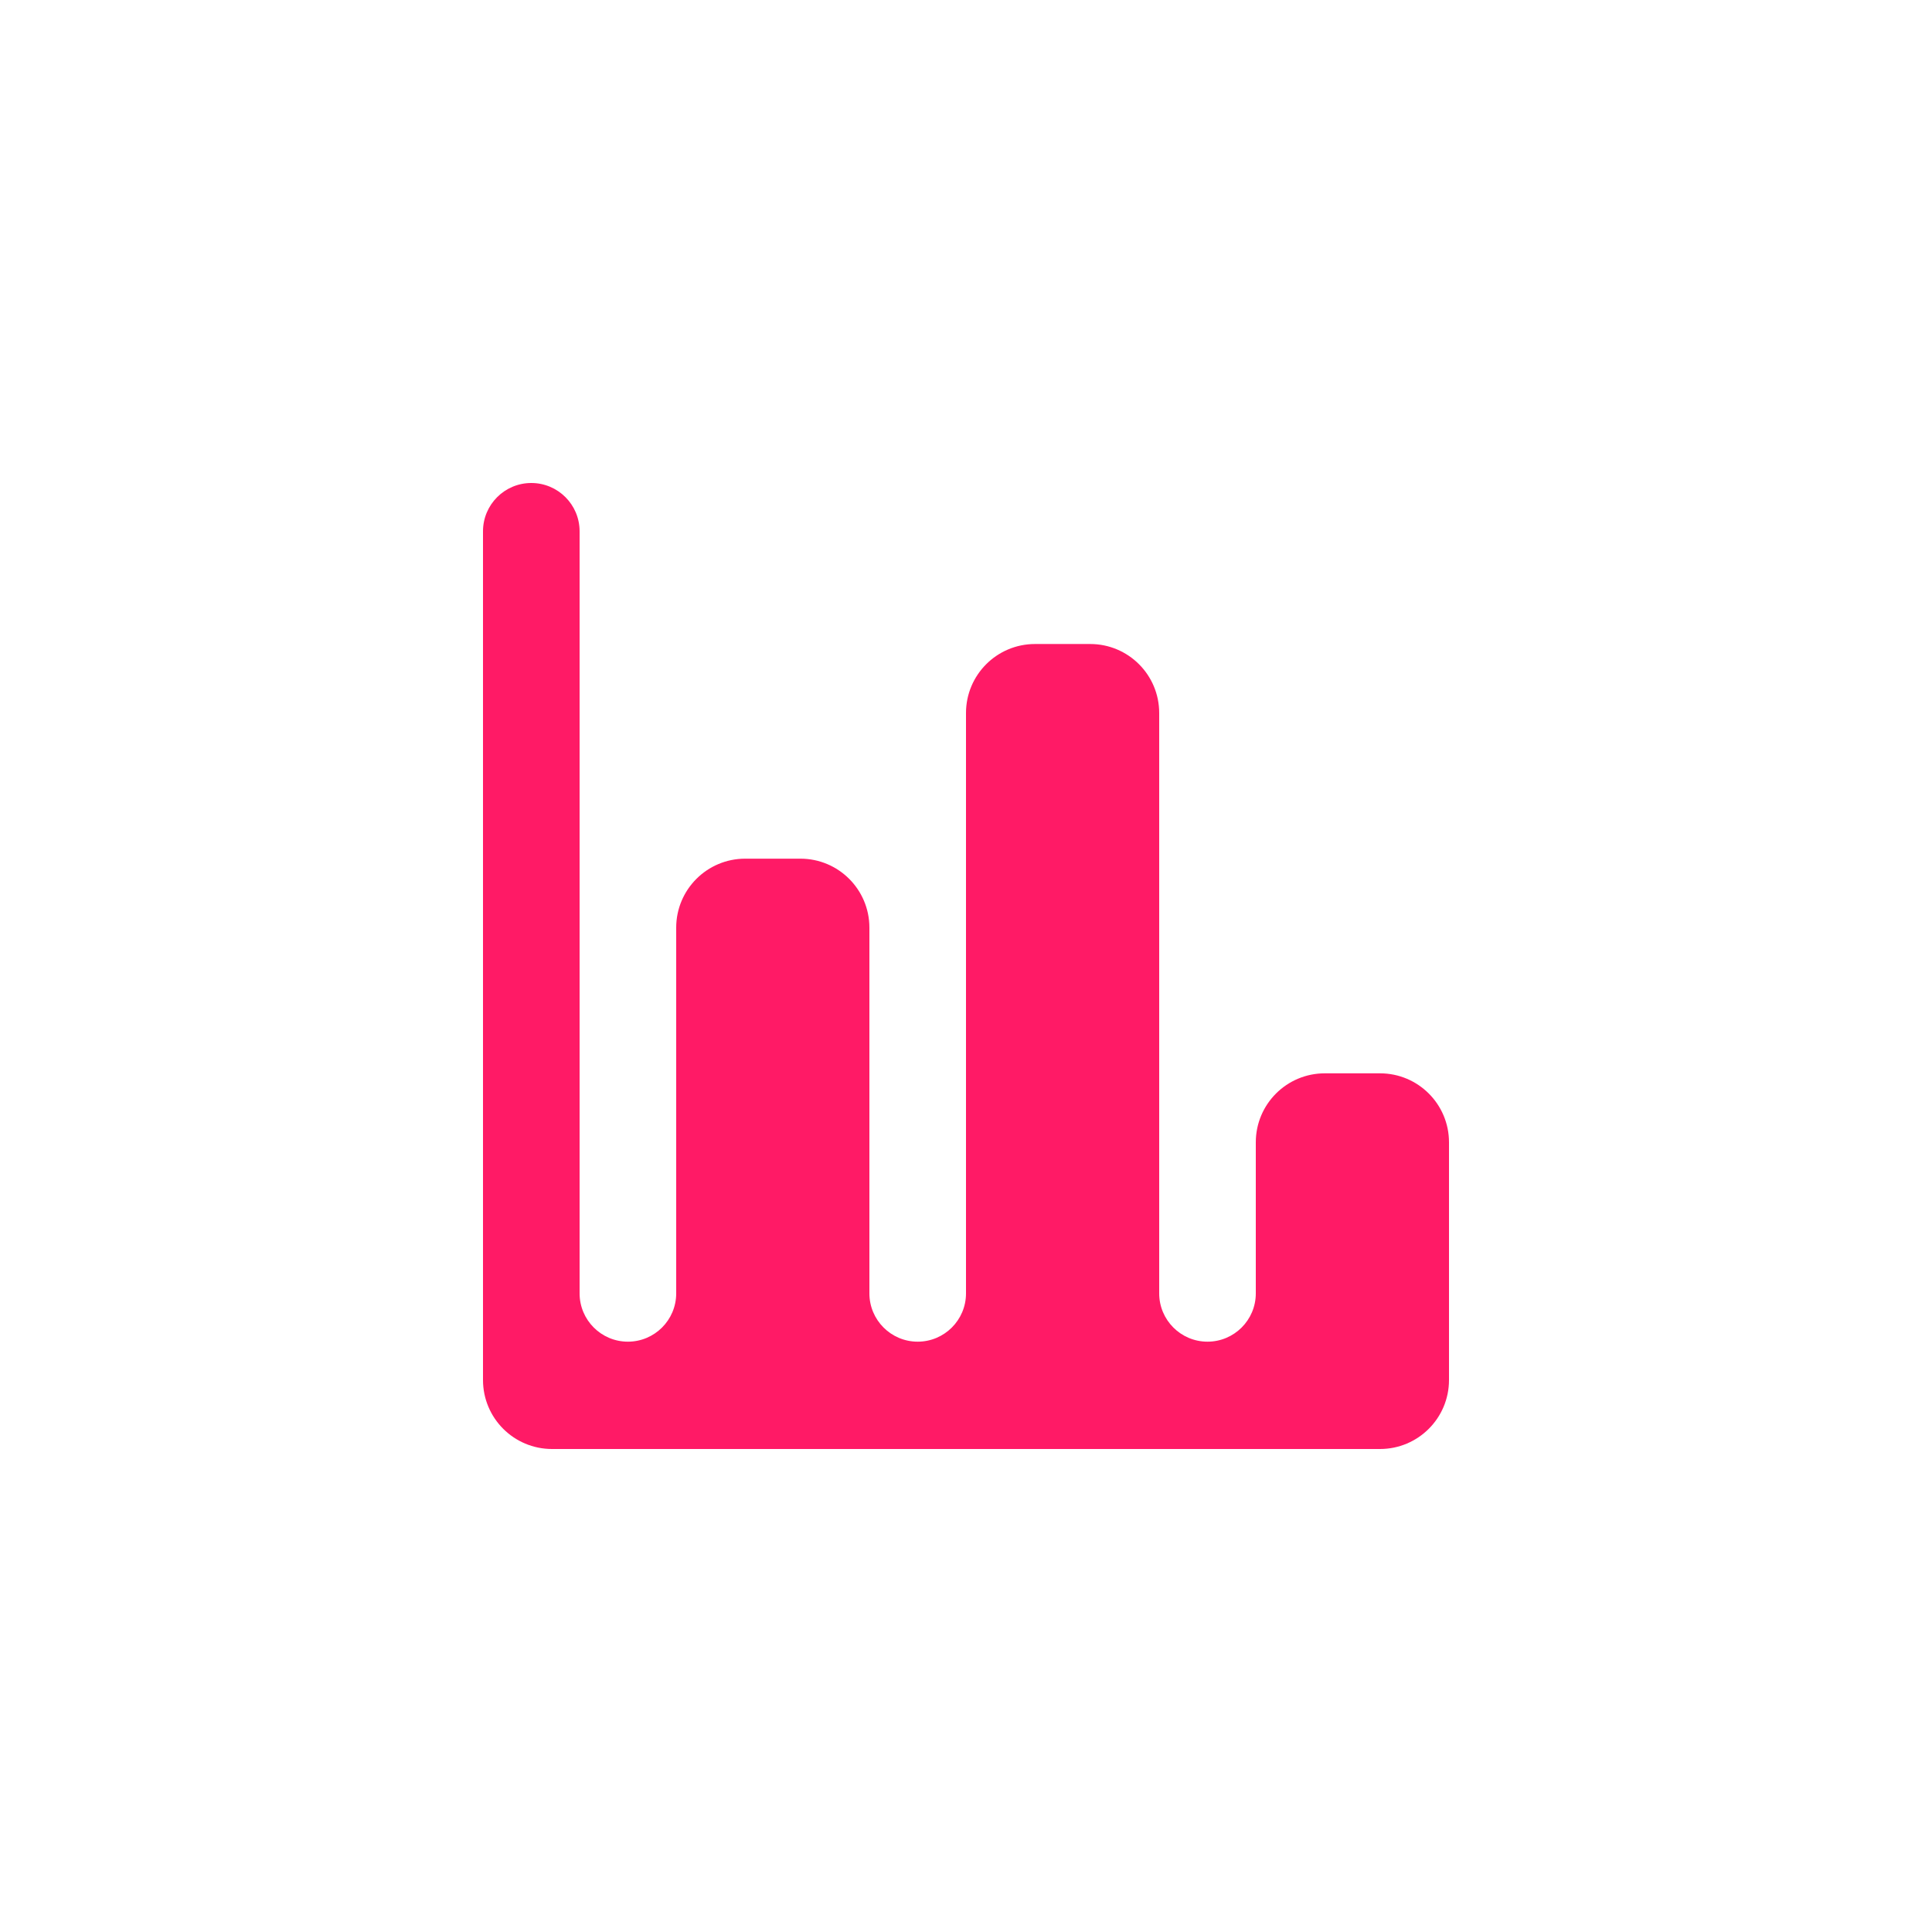 <svg width="56" height="56" viewBox="0 0 56 56" fill="none" xmlns="http://www.w3.org/2000/svg">
<g filter="url(#filter0_d_710_224)">
<rect x="6" y="1" width="44" height="44" rx="18" fill="white" shape-rendering="crispEdges"/>
<path d="M42 35C42 36.105 41.105 37 40 37H16C14.895 37 14 36.105 14 35V10.4C14 9.627 14.627 9 15.4 9C16.173 9 16.8 9.627 16.8 10.4V32.489C16.8 33.262 17.427 33.889 18.2 33.889C18.973 33.889 19.6 33.262 19.6 32.489V21.889C19.6 20.784 20.495 19.889 21.6 19.889H23.2C24.305 19.889 25.2 20.784 25.2 21.889V32.489C25.2 33.262 25.827 33.889 26.6 33.889C27.373 33.889 28 33.262 28 32.489V15.667C28 14.562 28.895 13.667 30 13.667H31.6C32.705 13.667 33.6 14.562 33.6 15.667V32.489C33.6 33.262 34.227 33.889 35 33.889C35.773 33.889 36.4 33.262 36.4 32.489V28.111C36.4 27.006 37.295 26.111 38.4 26.111H40C41.105 26.111 42 27.006 42 28.111V35Z" fill="#FF1A66"/>
</g>
<defs>
<filter id="filter0_d_710_224" x="0" y="0" width="56" height="56" filterUnits="userSpaceOnUse" color-interpolation-filters="sRGB">
<feFlood flood-opacity="0" result="BackgroundImageFix"/>
<feColorMatrix in="SourceAlpha" type="matrix" values="0 0 0 0 0 0 0 0 0 0 0 0 0 0 0 0 0 0 127 0" result="hardAlpha"/>
<feOffset dy="5"/>
<feGaussianBlur stdDeviation="3"/>
<feComposite in2="hardAlpha" operator="out"/>
<feColorMatrix type="matrix" values="0 0 0 0 0 0 0 0 0 0 0 0 0 0 0 0 0 0 0.2 0"/>
<feBlend mode="normal" in2="BackgroundImageFix" result="effect1_dropShadow_710_224"/>
<feBlend mode="normal" in="SourceGraphic" in2="effect1_dropShadow_710_224" result="shape"/>
</filter>
</defs>
</svg>
